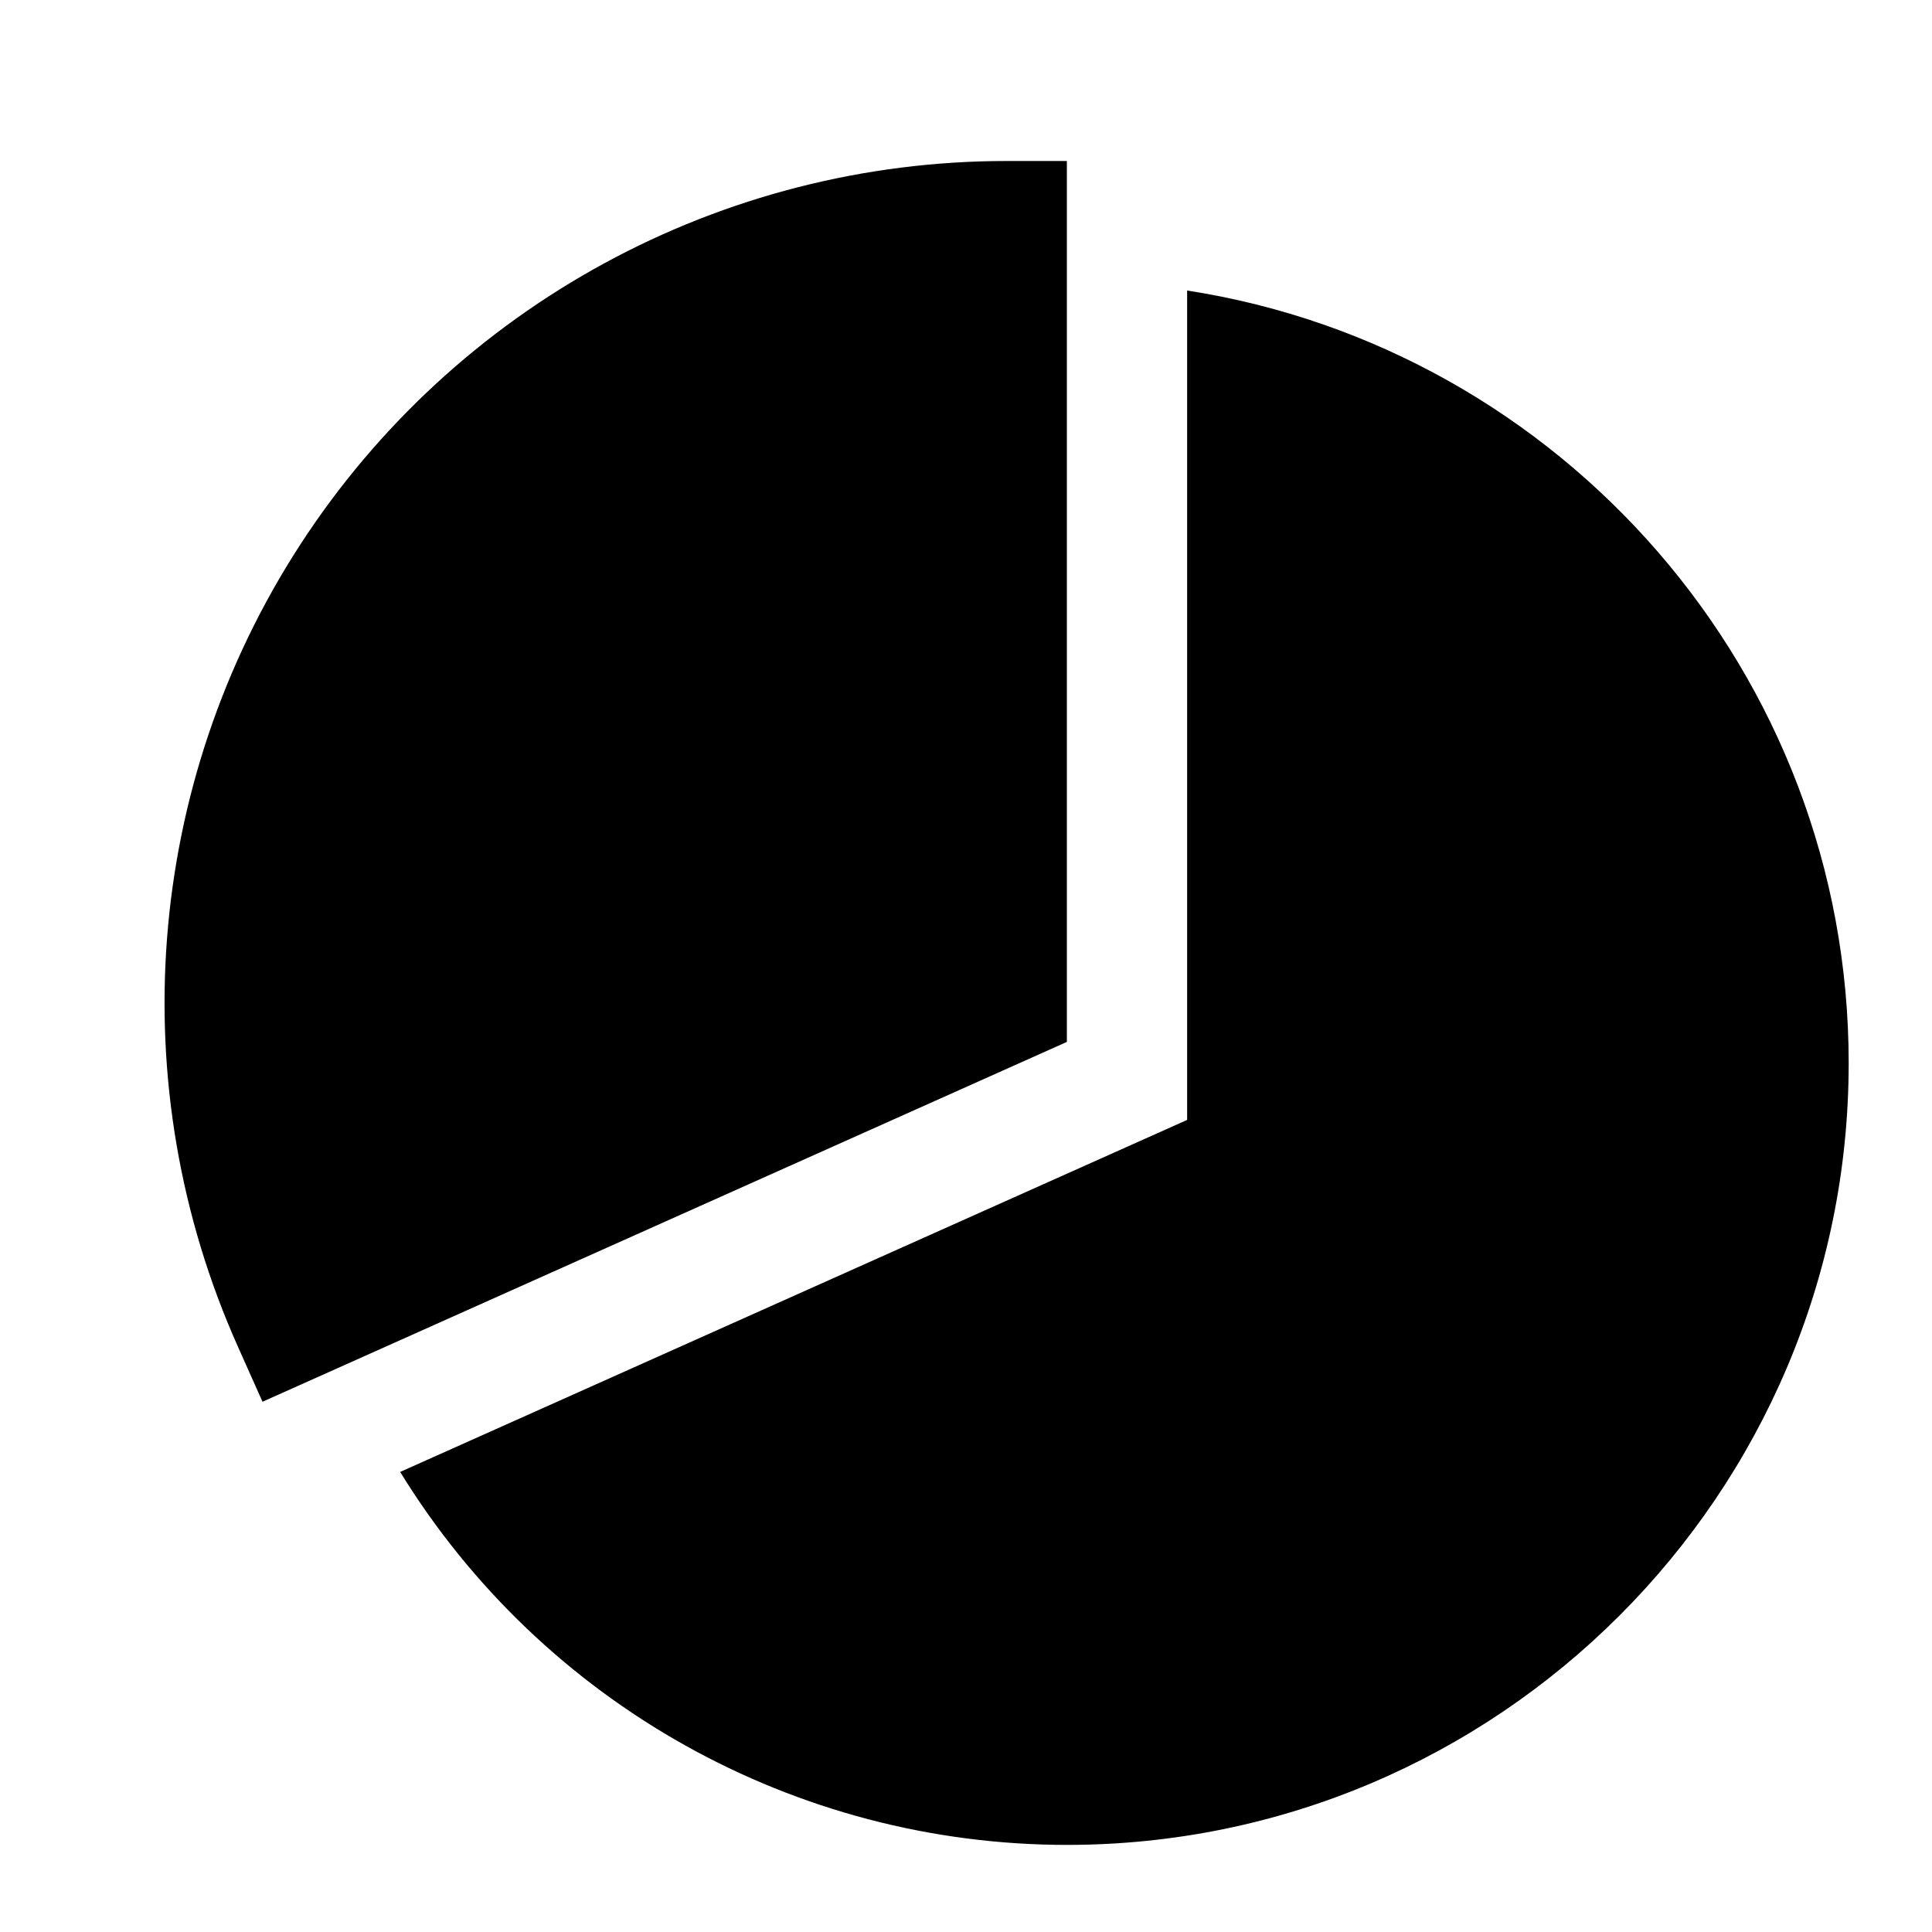 <?xml version="1.0" encoding="UTF-8"?>
<svg width="24px" height="24px" viewBox="0 0 24 24" version="1.1" xmlns="http://www.w3.org/2000/svg" xmlns:xlink="http://www.w3.org/1999/xlink">
    <title>99. Icons/Sharp/pie-chart</title>
    <defs>
        <filter id="filter-1">
            <feColorMatrix in="SourceGraphic" type="matrix" values="0 0 0 0 1 0 0 0 0 0.388 0 0 0 0 0 0 0 0 1 0"></feColorMatrix>
        </filter>
    </defs>
    <g id="99.-Icons/Sharp/pie-chart" stroke="none" stroke-width="1" fill="none" fill-rule="evenodd">
        <g filter="url(#filter-1)" id="pie-chart-sharp">
            <g transform="translate(2, 2)">
                <path d="M1.261,15.413 L0.957,14.732 C-0.492,11.495 -0.202,7.745 1.727,4.77 C3.656,1.795 6.96,-0.001 10.506,-2.65185986e-07 L11.253,-2.65185986e-07 L11.253,10.943 L1.261,15.413 Z" id="Path" fill="#000000" fill-rule="nonzero"></path>
                <path d="M12.747,1.609 L12.747,11.912 L2.971,16.285 C4.74,19.163 7.875,20.917 11.253,20.918 C16.608,20.918 20.965,16.561 20.965,11.206 C20.965,6.359 17.395,2.33 12.747,1.609 Z" id="Path" fill="#000000" fill-rule="nonzero"></path>
            </g>
        </g>
    </g>
</svg>